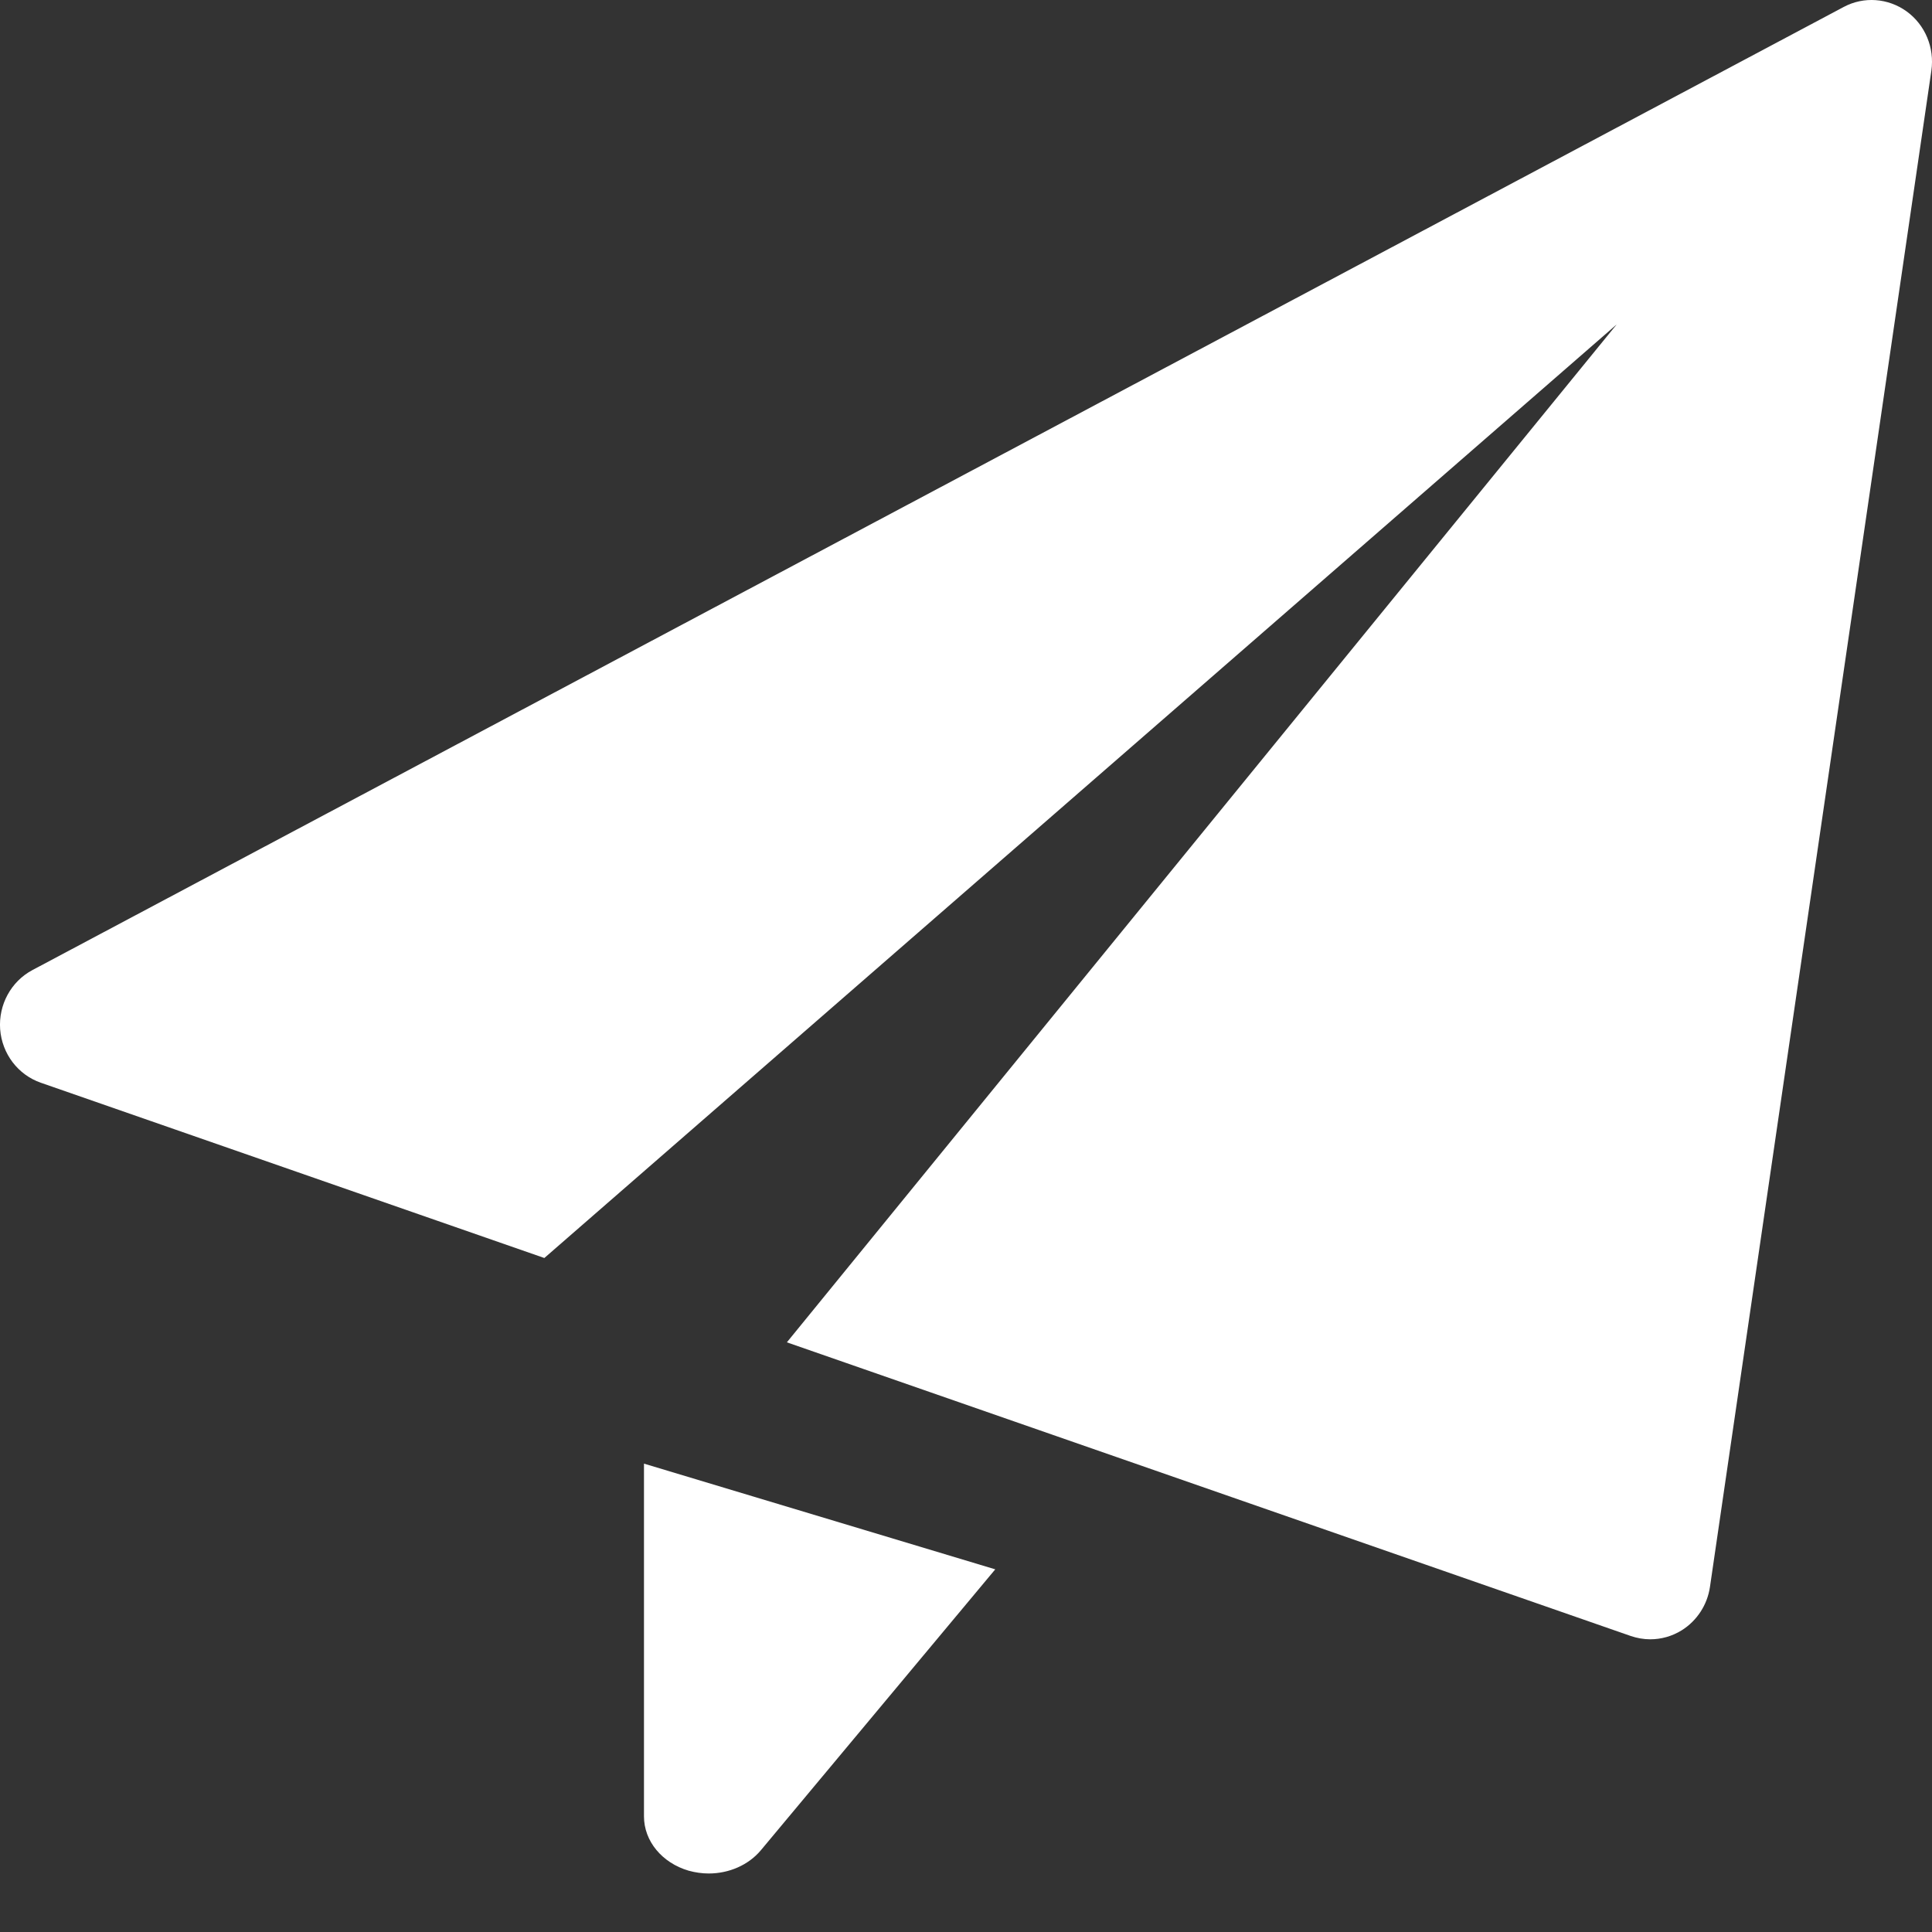 <?xml version="1.0" encoding="UTF-8"?>
<svg width="28px" height="28px" viewBox="0 0 28 28" version="1.1" xmlns="http://www.w3.org/2000/svg" xmlns:xlink="http://www.w3.org/1999/xlink">
    <rect x="0" y="0" width="28" height="28" fill="#333333" stroke="none"/>
    <title>paper-plane</title>
    <g id="Web" stroke="none" stroke-width="1" fill="none" fill-rule="evenodd">
        <g id="01_Homepage" transform="translate(-310, -4959)" fill="#FFFFFF" fill-rule="nonzero">
            <g id="Group-5" transform="translate(285, 4930)">
                <g id="paper-plane" transform="translate(25, 29)">
                    <path d="M9.333,21.212 L9.333,26.325 C9.333,26.682 9.594,26.998 9.979,27.111 C10.076,27.138 10.175,27.152 10.272,27.152 C10.565,27.152 10.848,27.03 11.028,26.814 L14.424,22.744 L9.333,21.212 Z" id="Path"></path>
                    <path d="M27.632,0.165 C27.364,-0.028 27.012,-0.055 26.72,0.101 L0.47,14.059 C0.16,14.224 -0.023,14.561 0.002,14.916 C0.029,15.273 0.261,15.577 0.592,15.692 L7.889,18.232 L23.43,4.702 L11.404,19.454 L23.634,23.71 C23.725,23.741 23.821,23.758 23.917,23.758 C24.075,23.758 24.233,23.714 24.372,23.628 C24.593,23.49 24.744,23.259 24.782,22.999 L27.991,1.023 C28.038,0.69 27.901,0.36 27.632,0.165 Z" id="Path"></path>
                </g>
            </g>
        </g>
    </g>
</svg>